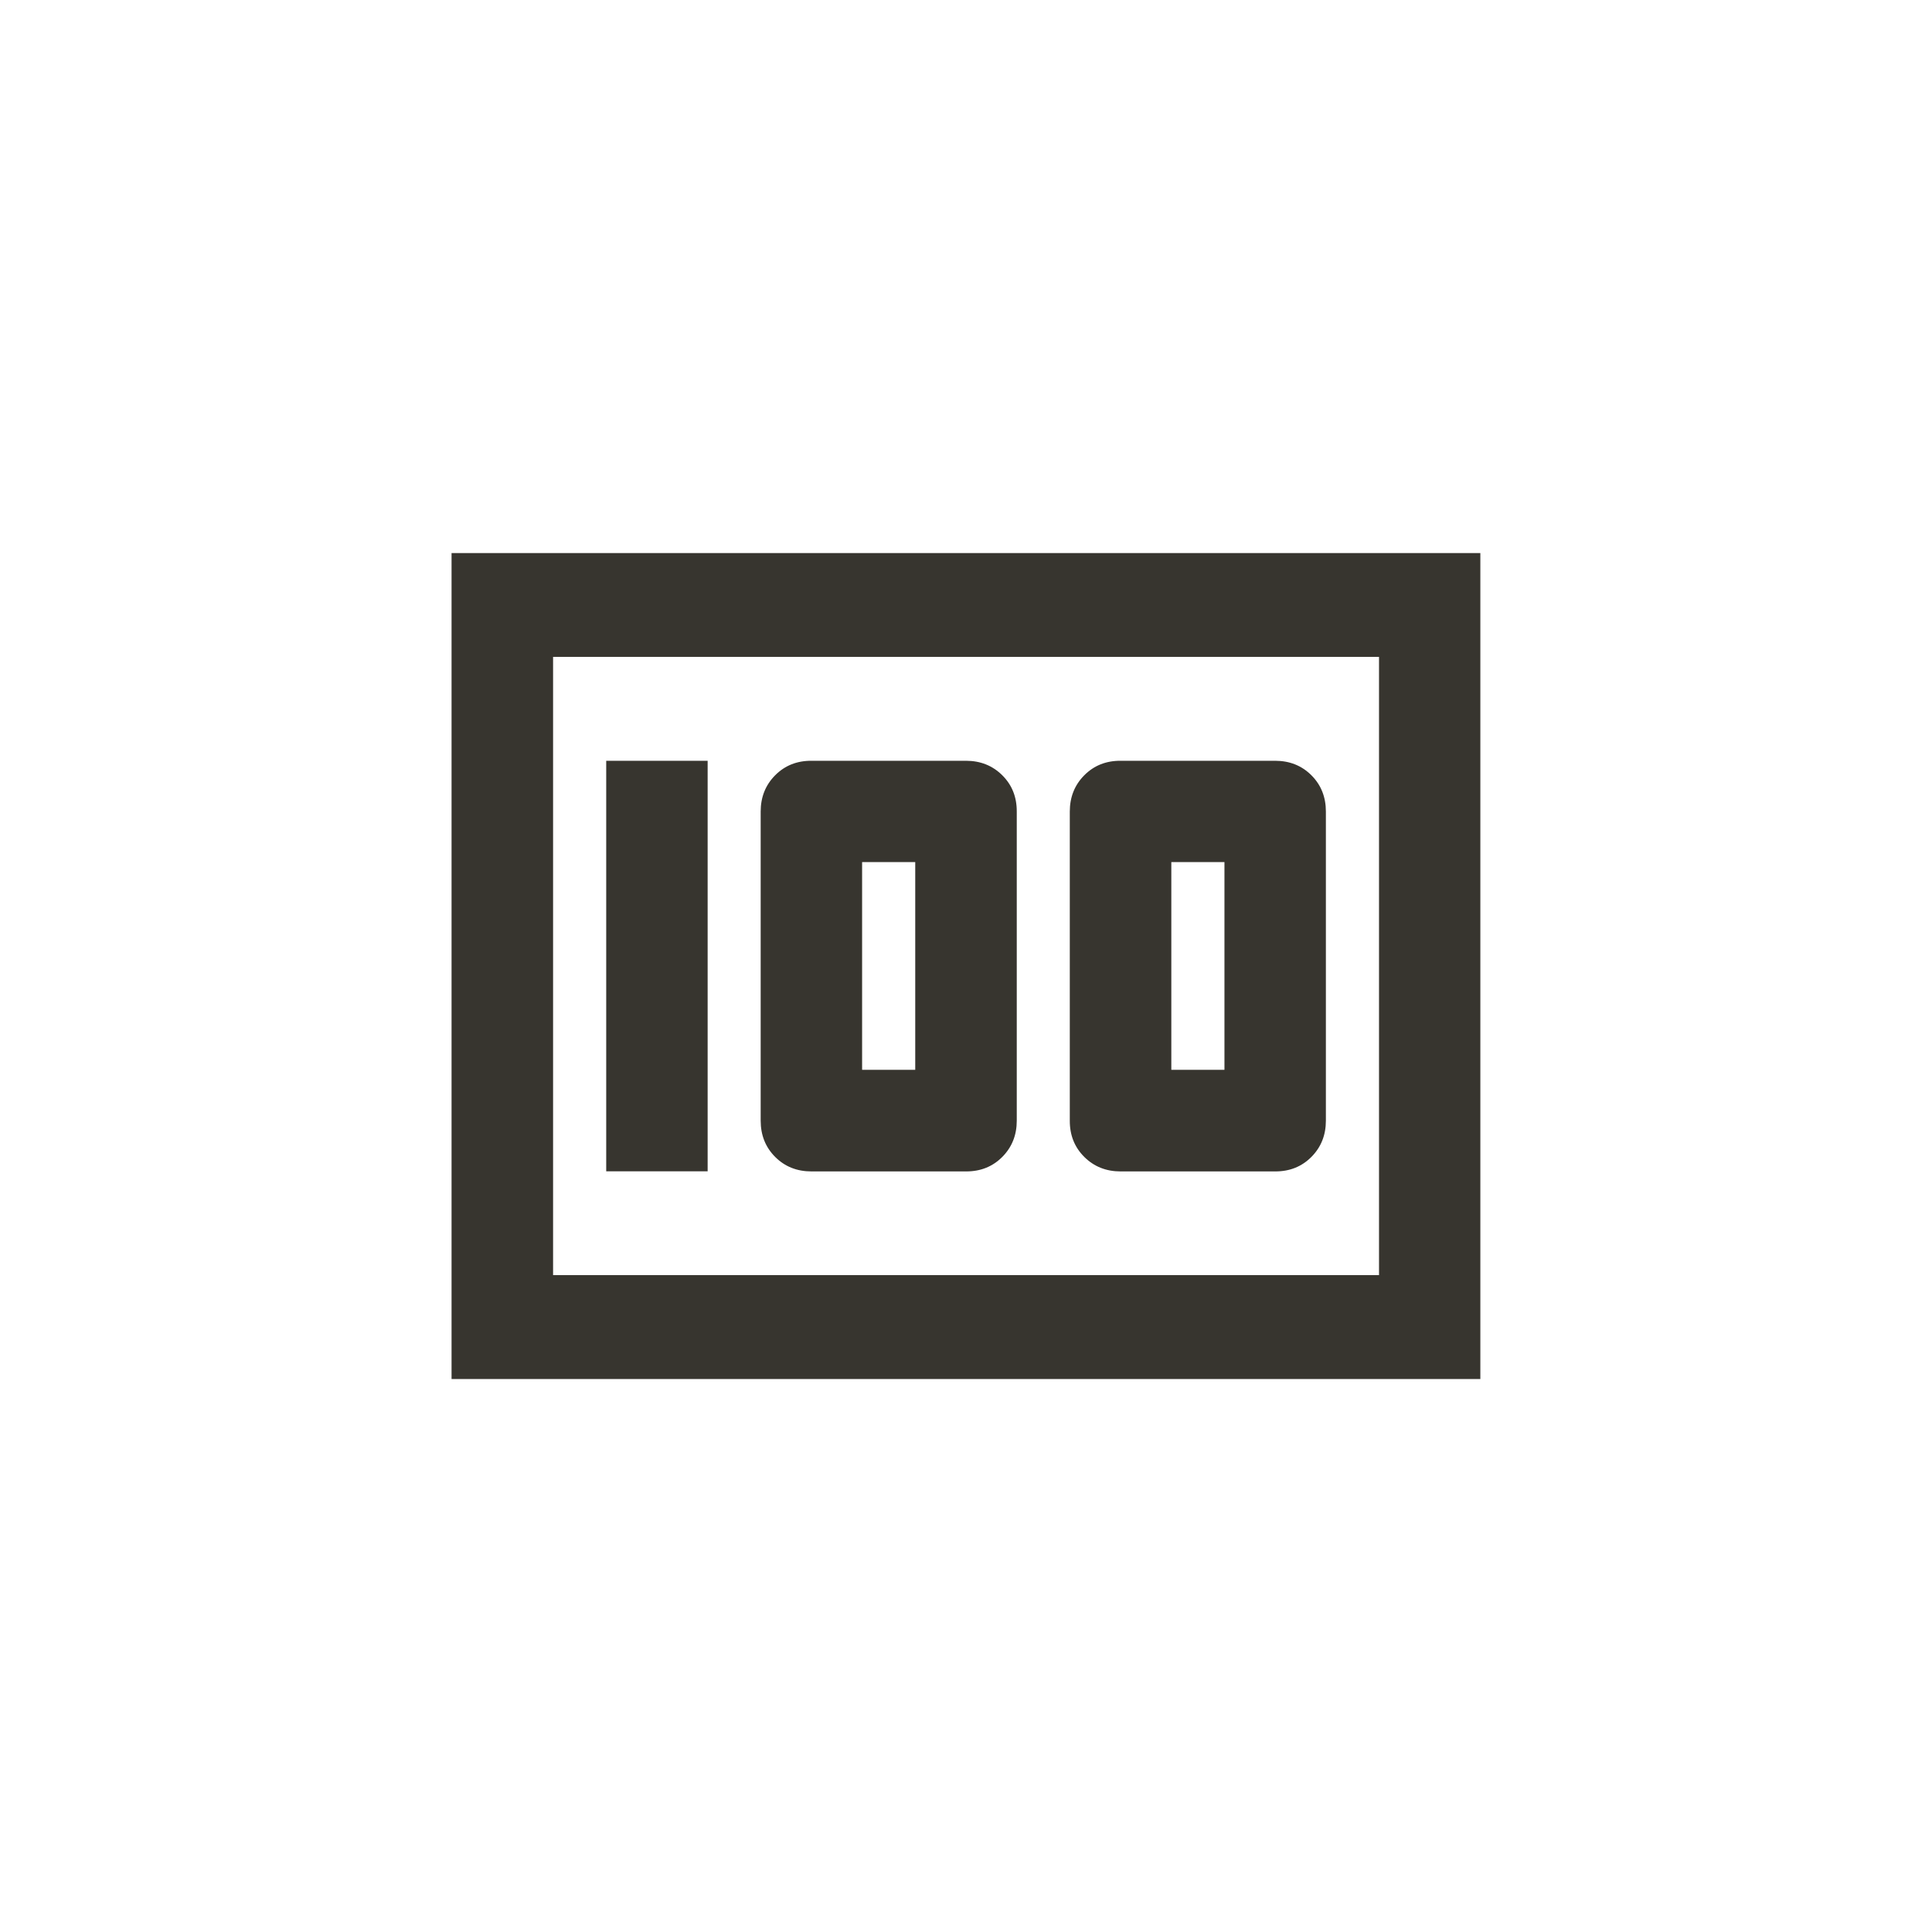 <!-- Generated by IcoMoon.io -->
<svg version="1.1" xmlns="http://www.w3.org/2000/svg" width="40" height="40" viewBox="0 0 40 40">
<title>mt-money</title>
<path fill="#37352f" d="M11.451 26.4h17.1v-12.8h-17.1v12.8zM9.349 11.451h21.3v17.1h-21.3v-17.1zM25.351 22.149v-4.3h-1.1v4.3h1.1zM26.4 15.751q0.451 0 0.751 0.3t0.3 0.751v6.4q0 0.449-0.3 0.751t-0.751 0.3h-3.2q-0.449 0-0.751-0.3t-0.3-0.751v-6.4q0-0.449 0.3-0.751t0.751-0.3h3.2zM18.949 22.149v-4.3h-1.1v4.3h1.1zM20 15.751q0.449 0 0.751 0.3t0.3 0.751v6.4q0 0.449-0.3 0.751t-0.751 0.3h-3.2q-0.451 0-0.751-0.3t-0.3-0.751v-6.4q0-0.449 0.3-0.751t0.751-0.3h3.2zM12.551 15.751h2.1v8.5h-2.1v-8.5z"></path>
</svg>
